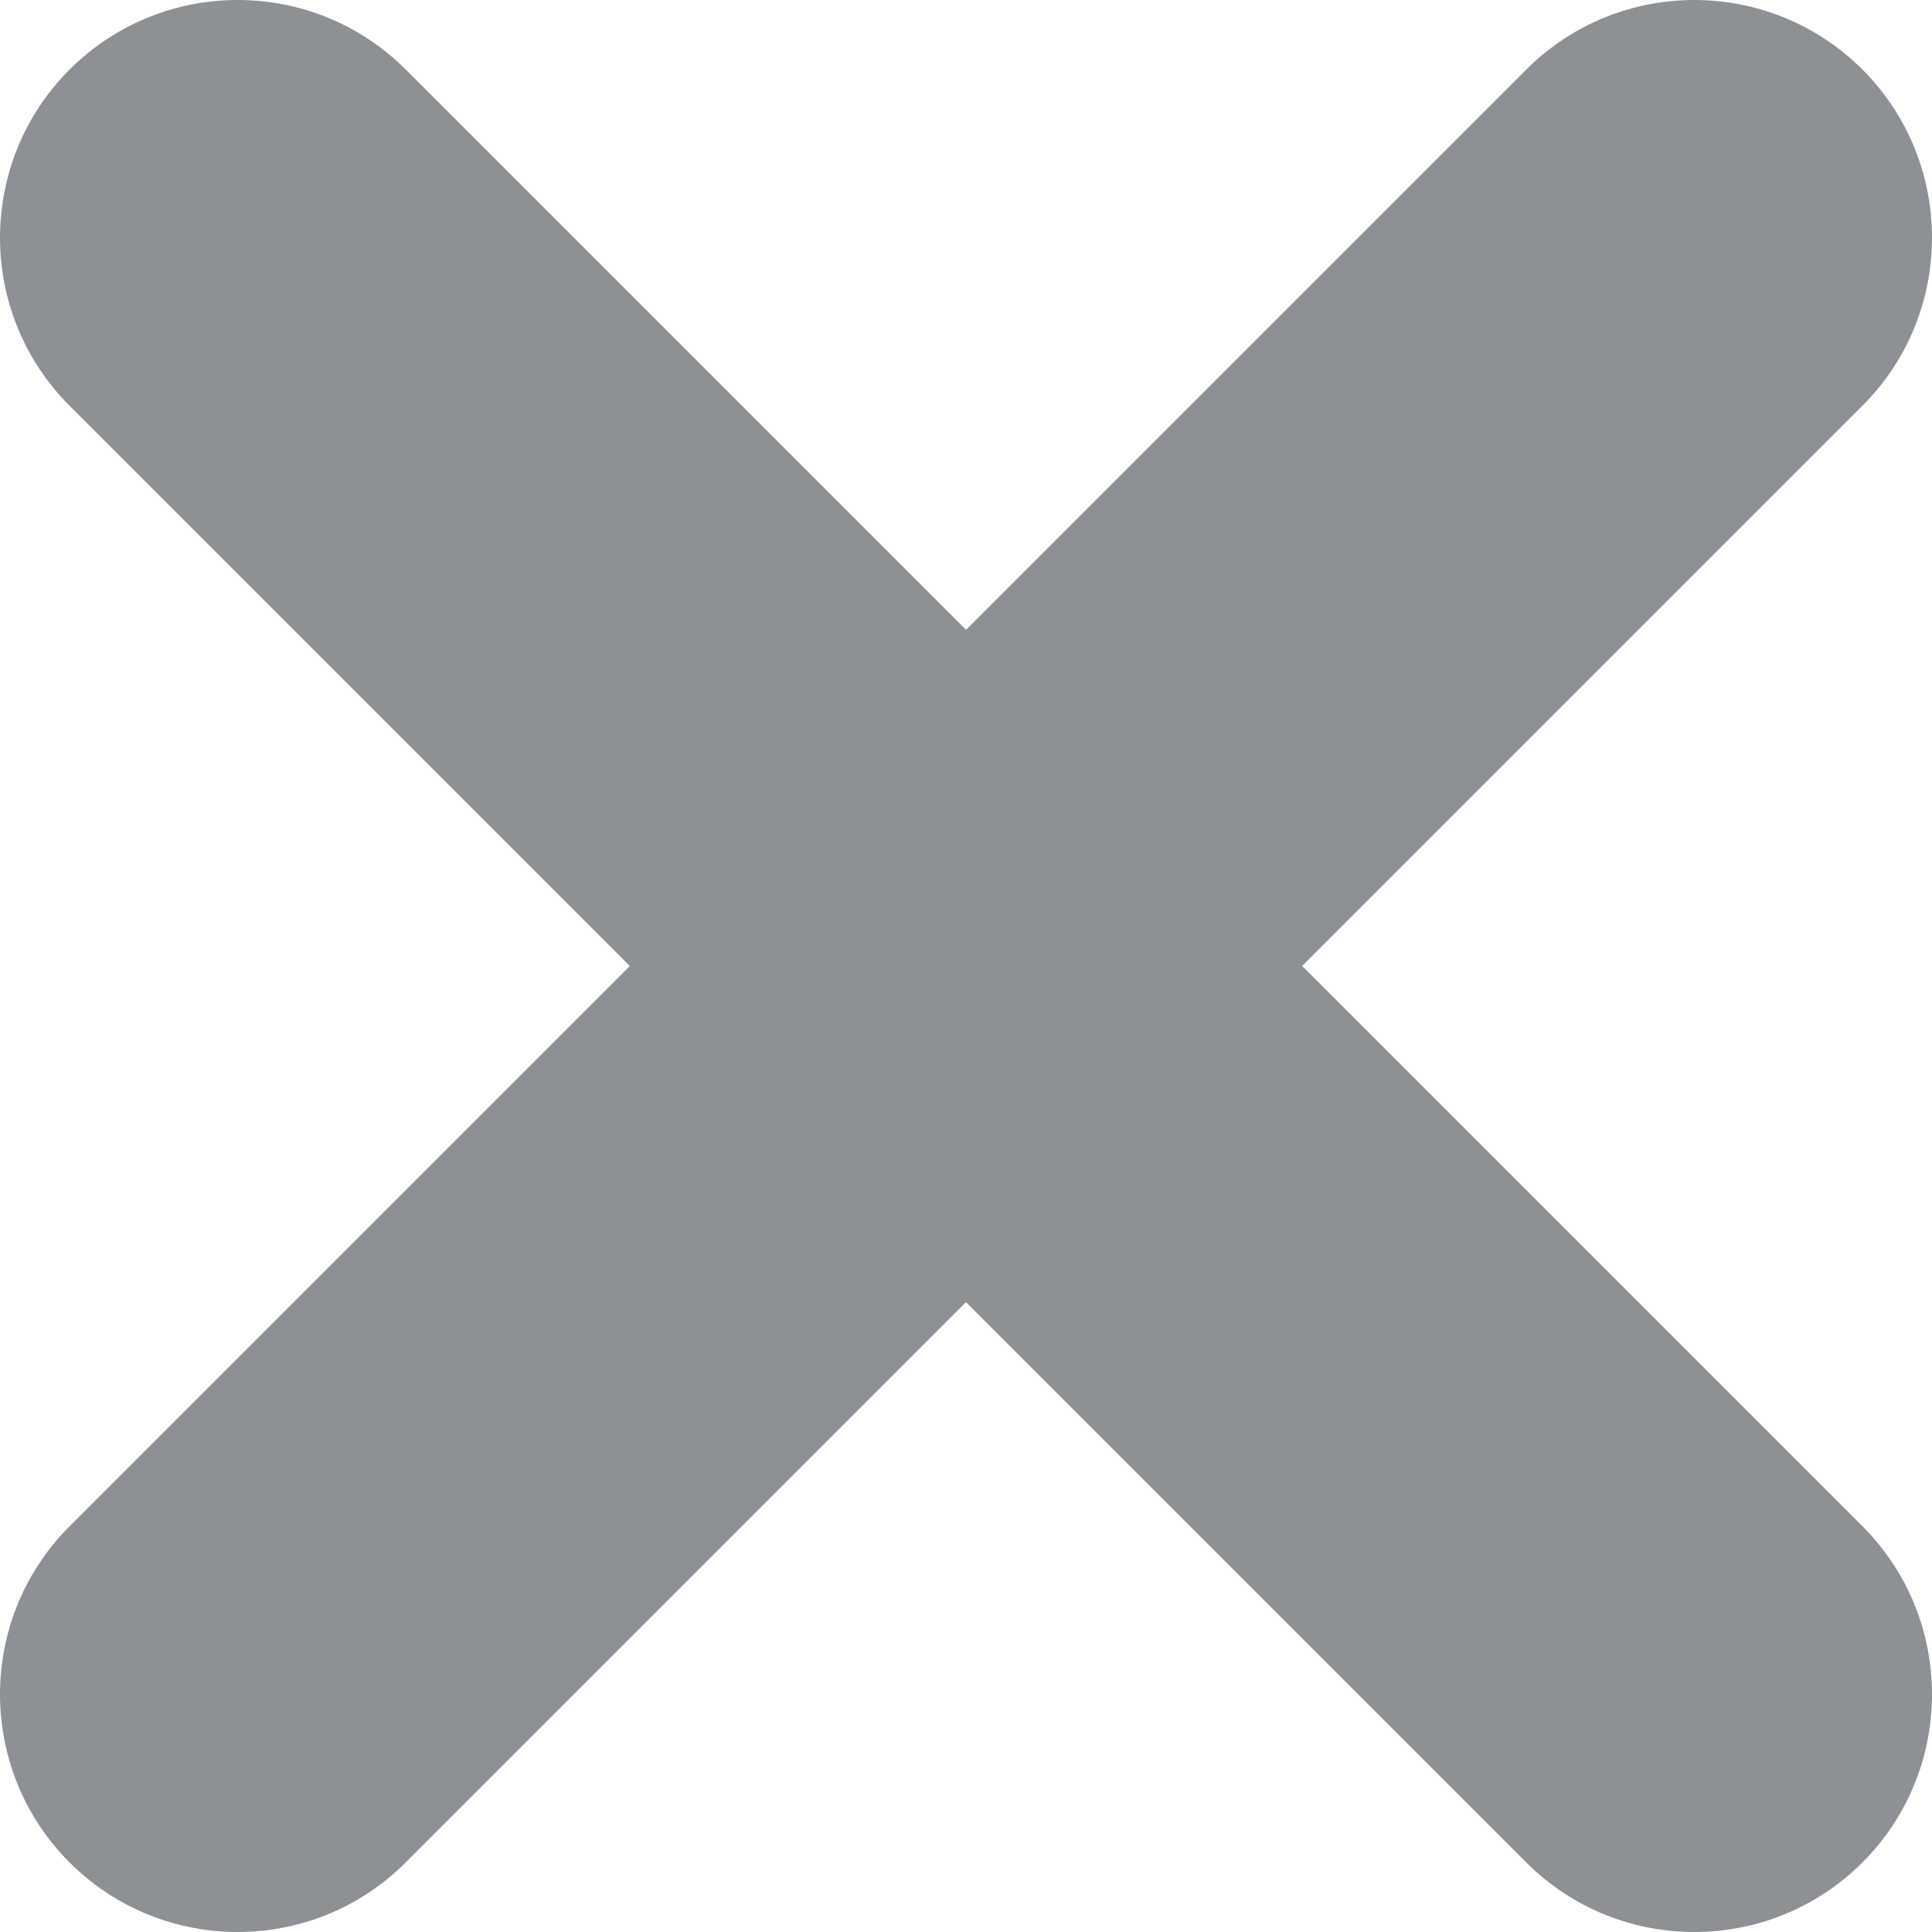 <svg width="12" height="12" viewBox="0 0 12 12" fill="none" xmlns="http://www.w3.org/2000/svg">
<path fill-rule="evenodd" clip-rule="evenodd" d="M11.568 0.432C12.144 1.009 12.144 1.944 11.568 2.52L8.088 6L11.568 9.48C12.144 10.056 12.144 10.991 11.568 11.568C10.991 12.144 10.056 12.144 9.48 11.568L6 8.088L2.52 11.568C1.944 12.144 1.009 12.144 0.432 11.568C-0.144 10.991 -0.144 10.056 0.432 9.48L3.912 6L0.432 2.52C-0.144 1.944 -0.144 1.009 0.432 0.432C1.009 -0.144 1.944 -0.144 2.52 0.432L6 3.912L9.48 0.432C10.056 -0.144 10.991 -0.144 11.568 0.432Z" fill="#8D9195"/>
</svg>

